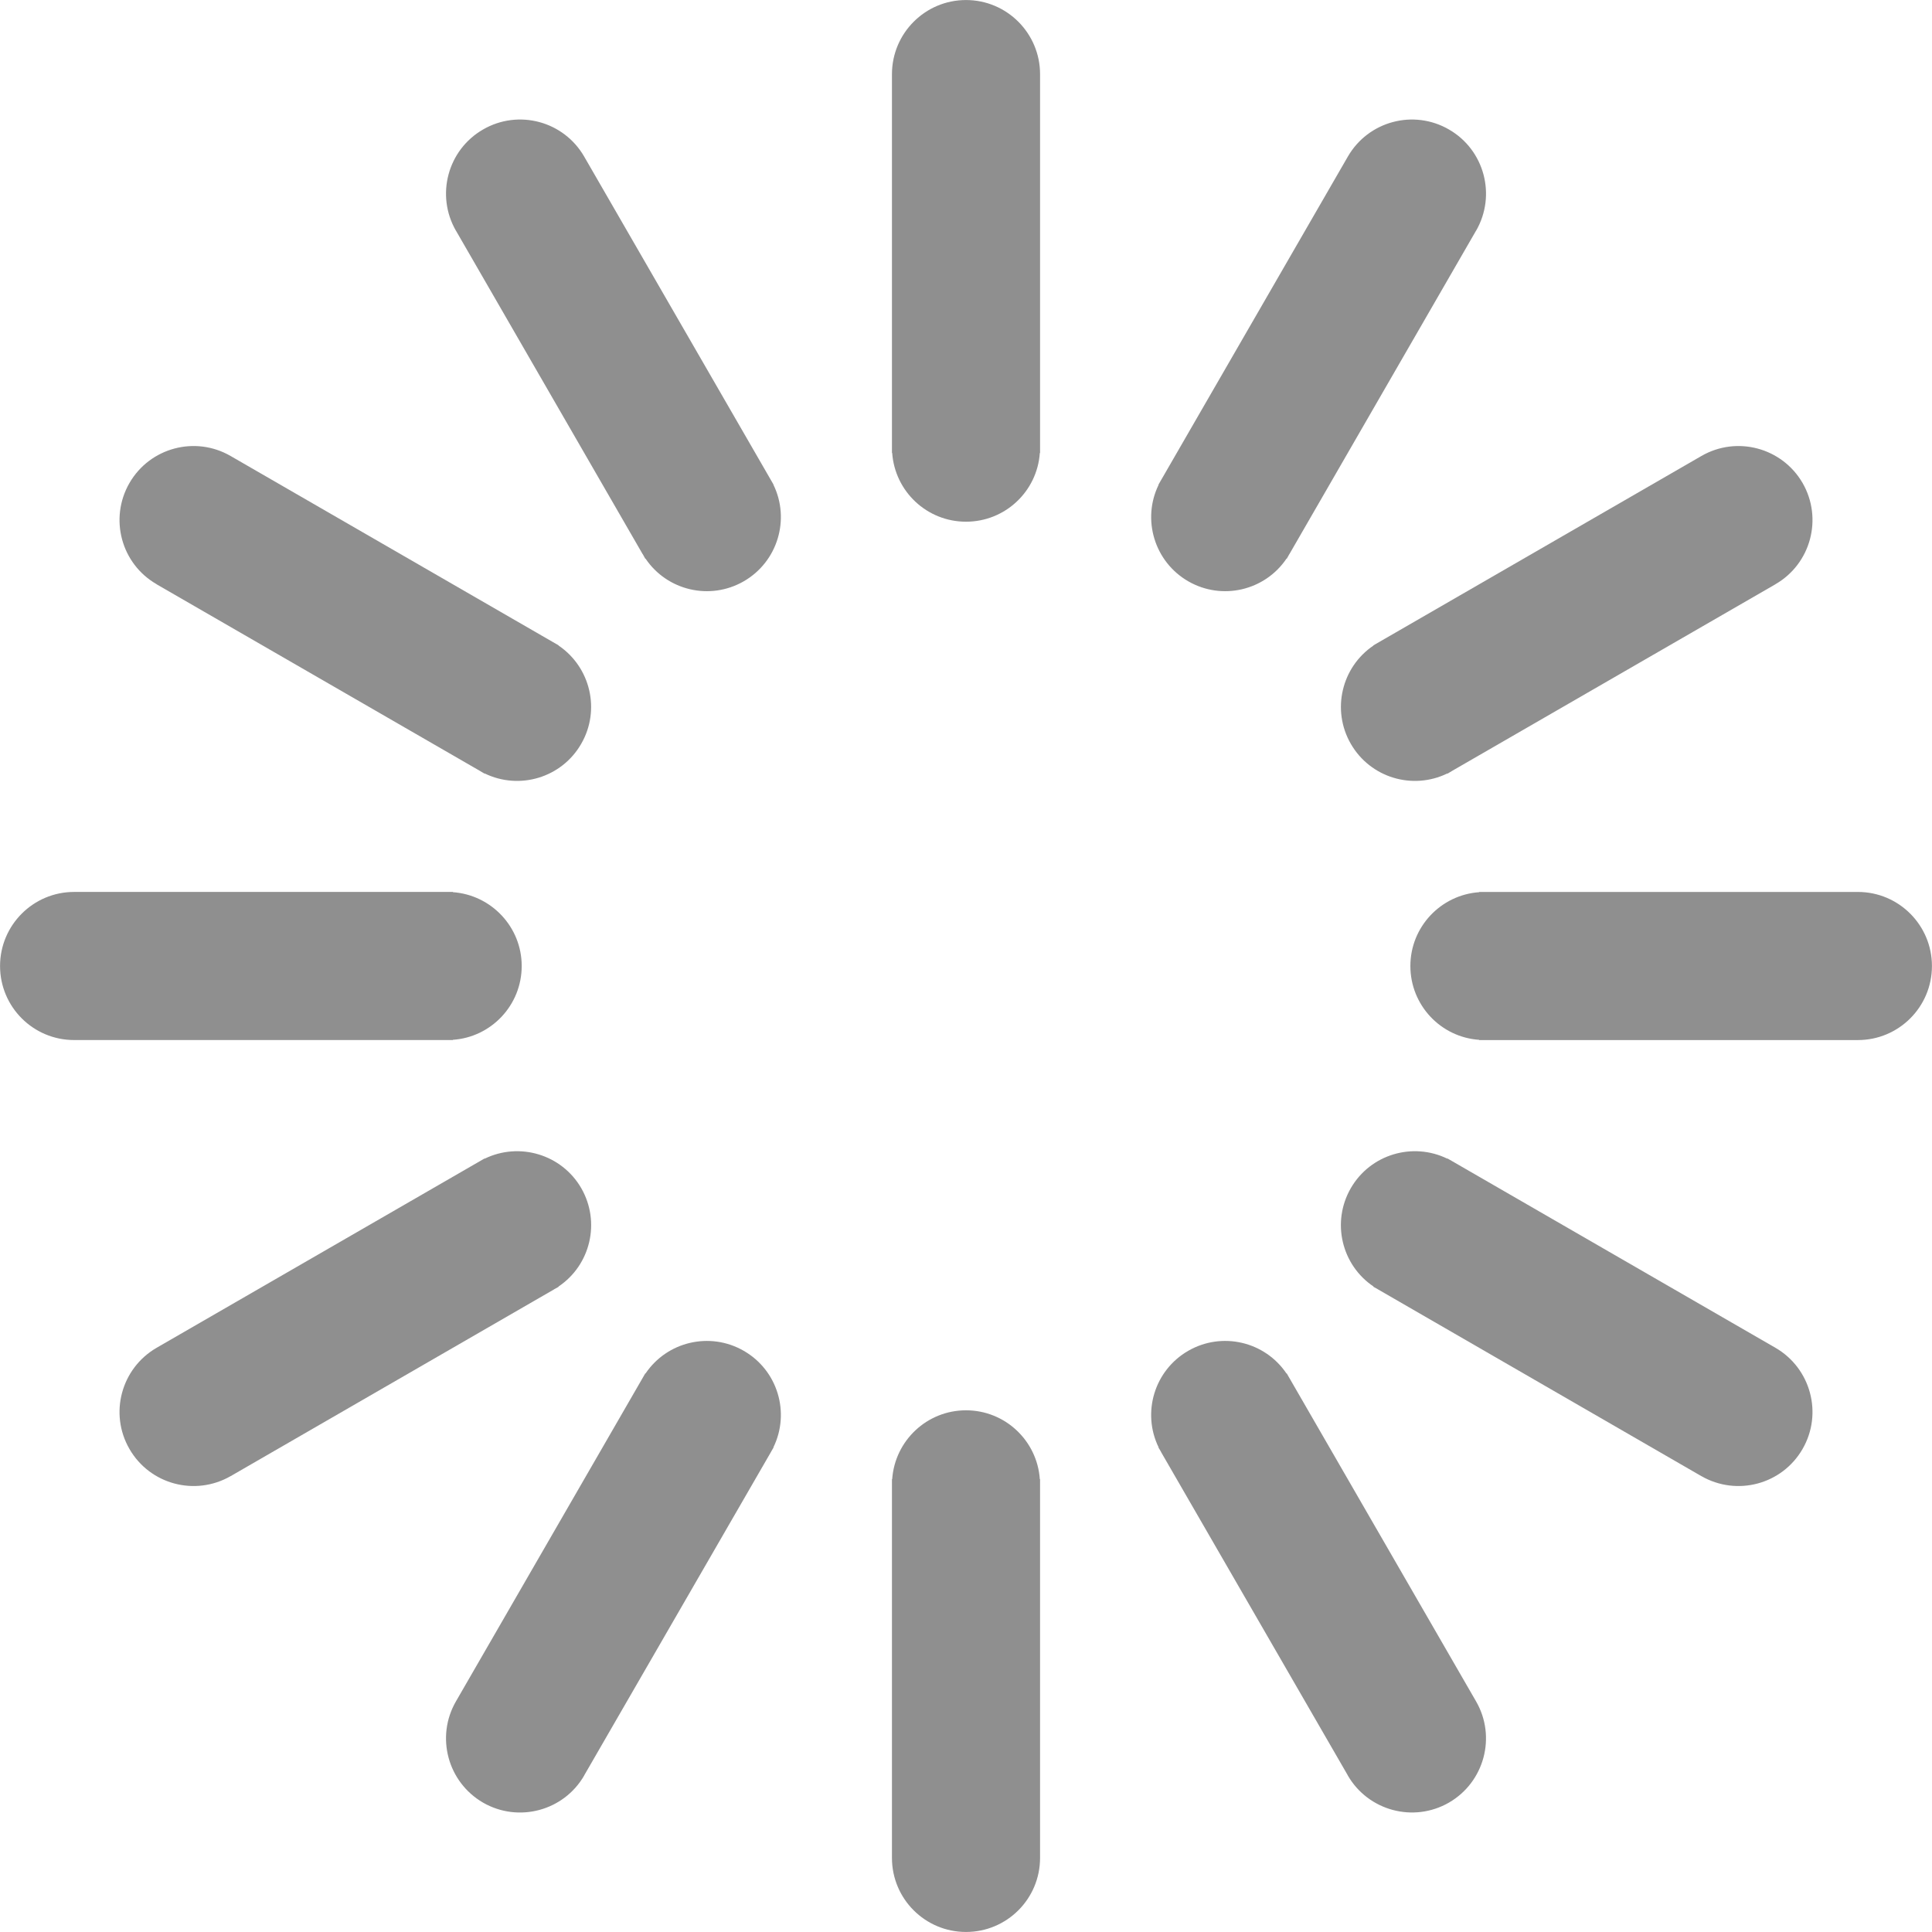 <svg height='100px' width='100px'  fill="#8f8f8f" xmlns="http://www.w3.org/2000/svg" xmlns:xlink="http://www.w3.org/1999/xlink" version="1.1" x="0px" y="0px" viewBox="0 0 512 512" enable-background="new 0 0 512 512" xml:space="preserve"><g><path d="M256.002,0.009c-10.843,0-19.624,8.813-19.624,19.656l0,0V118.6v0.031c0,0,0,0.031,0,0.063v1.344c0.031,0,0.031,0,0.063,0   c0.719,10.187,9.188,18.218,19.562,18.218c10.375,0,18.858-8.031,19.563-18.218c0.031,0,0.047,0,0.063,0V19.666l0,0   C275.626,8.821,266.845,0.009,256.002,0.009z"></path><path d="M256.002,373.746c-10.374,0-18.843,8.063-19.562,18.25c-0.031,0-0.031,0-0.063,0v1.344c0,0.031,0,0.031,0,0.063v0.031   v98.902c0,0.031,0,0.031,0,0.031c0,10.844,8.781,19.623,19.624,19.623c10.844,0,19.625-8.779,19.625-19.623l0,0V391.996   c-0.017,0-0.031,0-0.063,0C274.86,381.809,266.376,373.746,256.002,373.746z"></path><path d="M120.852,61.164l49.436,85.653c0.016,0,0.031,0.031,0.031,0.031s0,0.031,0.03,0.031l0.656,1.187   c0.031,0,0.031-0.031,0.063-0.031c5.703,8.469,17.078,11.187,26.062,6c8.968-5.188,12.313-16.406,7.828-25.593   c0.016,0,0.047,0,0.047,0L154.82,41.506l0,0c-5.421-9.406-17.421-12.625-26.812-7.187c-9.375,5.406-12.593,17.406-7.188,26.812   C120.821,61.132,120.836,61.132,120.852,61.164z"></path><path d="M391.183,450.9l-50.187-86.938c-0.031,0-0.031,0-0.063,0.031c-5.703-8.469-17.077-11.188-26.063-6   c-8.969,5.189-12.296,16.375-7.828,25.564c-0.016,0-0.029,0-0.047,0.029l0.688,1.156c0,0.029,0,0.029,0,0.063   c0.029,0,0.029,0,0.029,0.029l49.469,85.654v0.029c5.422,9.373,17.421,12.594,26.812,7.188   C393.37,472.273,396.589,460.273,391.183,450.9L391.183,450.9z"></path><path d="M41.496,154.816c0.016,0.031,0.016,0.031,0.016,0.031l85.652,49.437c0.031,0.031,0.031,0.031,0.063,0.031   c0,0,0.016,0.031,0.03,0.031l1.172,0.688c0.017-0.031,0.017-0.063,0.017-0.063c9.187,4.469,20.404,1.156,25.577-7.843   c5.188-8.969,2.452-20.343-6.016-26.062c0.031,0,0.031-0.031,0.047-0.031l-86.934-50.187l0,0c-9.39-5.437-21.39-2.218-26.812,7.156   C28.887,137.411,32.106,149.411,41.496,154.816z"></path><path d="M470.522,357.186L470.522,357.186l-86.935-50.188c-0.016,0.031-0.029,0.031-0.029,0.064   c-9.188-4.471-20.392-1.156-25.577,7.811c-5.188,9-2.453,20.375,6.016,26.064c-0.031,0.029-0.031,0.029-0.047,0.063l1.172,0.656   c0.018,0.031,0.031,0.031,0.047,0.031c0.018,0,0.018,0.029,0.047,0.029l85.651,49.469h0.017c9.392,5.404,21.391,2.219,26.813-7.189   C483.116,374.621,479.897,362.621,470.522,357.186z"></path><path d="M118.634,275.625h0.031h1.359c0,0-0.017-0.031-0.017-0.063c10.188-0.689,18.25-9.189,18.25-19.564   c0-10.343-8.063-18.843-18.25-19.562c0,0,0.017-0.031,0.017-0.063H19.638l0,0c-10.843,0-19.624,8.812-19.624,19.624   c0,10.842,8.781,19.625,19.624,19.625c0.017,0,0.031,0,0.031,0h98.902C118.602,275.625,118.602,275.625,118.634,275.625z"></path><path d="M492.365,236.376L492.365,236.376H391.979c0,0.031,0.016,0.063,0.016,0.063c-10.187,0.719-18.231,9.218-18.231,19.562   c0,10.375,8.047,18.875,18.231,19.563c0,0.029-0.016,0.063-0.016,0.063h1.357h0.031c0.031,0,0.031,0,0.063,0h98.899h0.031   c10.844,0,19.624-8.781,19.624-19.625C511.989,245.188,503.209,236.376,492.365,236.376z"></path><path d="M146.851,341.686c0,0,0.017,0,0.031-0.031l1.172-0.654c-0.016-0.031-0.016-0.031-0.03-0.063   c8.468-5.689,11.187-17.064,6.015-26.064c-5.188-8.967-16.405-12.279-25.592-7.813c0-0.031,0-0.031-0.017-0.063l-86.934,50.186l0,0   c-9.39,5.438-12.609,17.438-7.188,26.813c5.422,9.406,17.422,12.594,26.812,7.189c0.016,0,0.016,0,0.016,0l85.668-49.469   C146.804,341.717,146.82,341.686,146.851,341.686z"></path><path d="M363.95,171.035c0.016,0,0.016,0.031,0.047,0.031c-8.469,5.718-11.188,17.093-6.016,26.062   c5.188,9,16.39,12.312,25.577,7.843c0,0,0.016,0.031,0.029,0.063l1.156-0.688c0.018,0,0.031-0.031,0.047-0.031   c0.018,0,0.018,0,0.047-0.031l85.651-49.437c0,0,0.016,0,0.031-0.031c9.375-5.406,12.594-17.406,7.188-26.812   c-5.438-9.375-17.437-12.593-26.827-7.156l0,0L363.95,171.035z"></path><path d="M197.13,357.996c-8.983-5.188-20.357-2.469-26.062,6c-0.031-0.031-0.031-0.031-0.063-0.031L120.82,450.9l0,0   c-5.406,9.375-2.188,21.373,7.188,26.813c9.391,5.406,21.405,2.188,26.812-7.188v-0.031l49.466-85.652   c0-0.029,0.016-0.029,0.031-0.029c0-0.031,0-0.031,0.016-0.064l0.672-1.156c0-0.029-0.031-0.029-0.047-0.029   C209.442,374.371,206.113,363.184,197.13,357.996z"></path><path d="M314.874,154.036c8.984,5.187,20.358,2.469,26.063-6c0.031,0,0.031,0.031,0.063,0.031l0.672-1.187l0.018-0.031   c0.016,0,0.03-0.031,0.03-0.031l49.449-85.685c0.018,0,0.018,0,0.018,0c5.406-9.406,2.188-21.405-7.188-26.812   c-9.391-5.438-21.39-2.219-26.812,7.187l0,0l-50.188,86.935c0,0,0.031,0,0.047,0.031   C302.578,137.629,305.905,148.848,314.874,154.036z"></path></g></svg>
